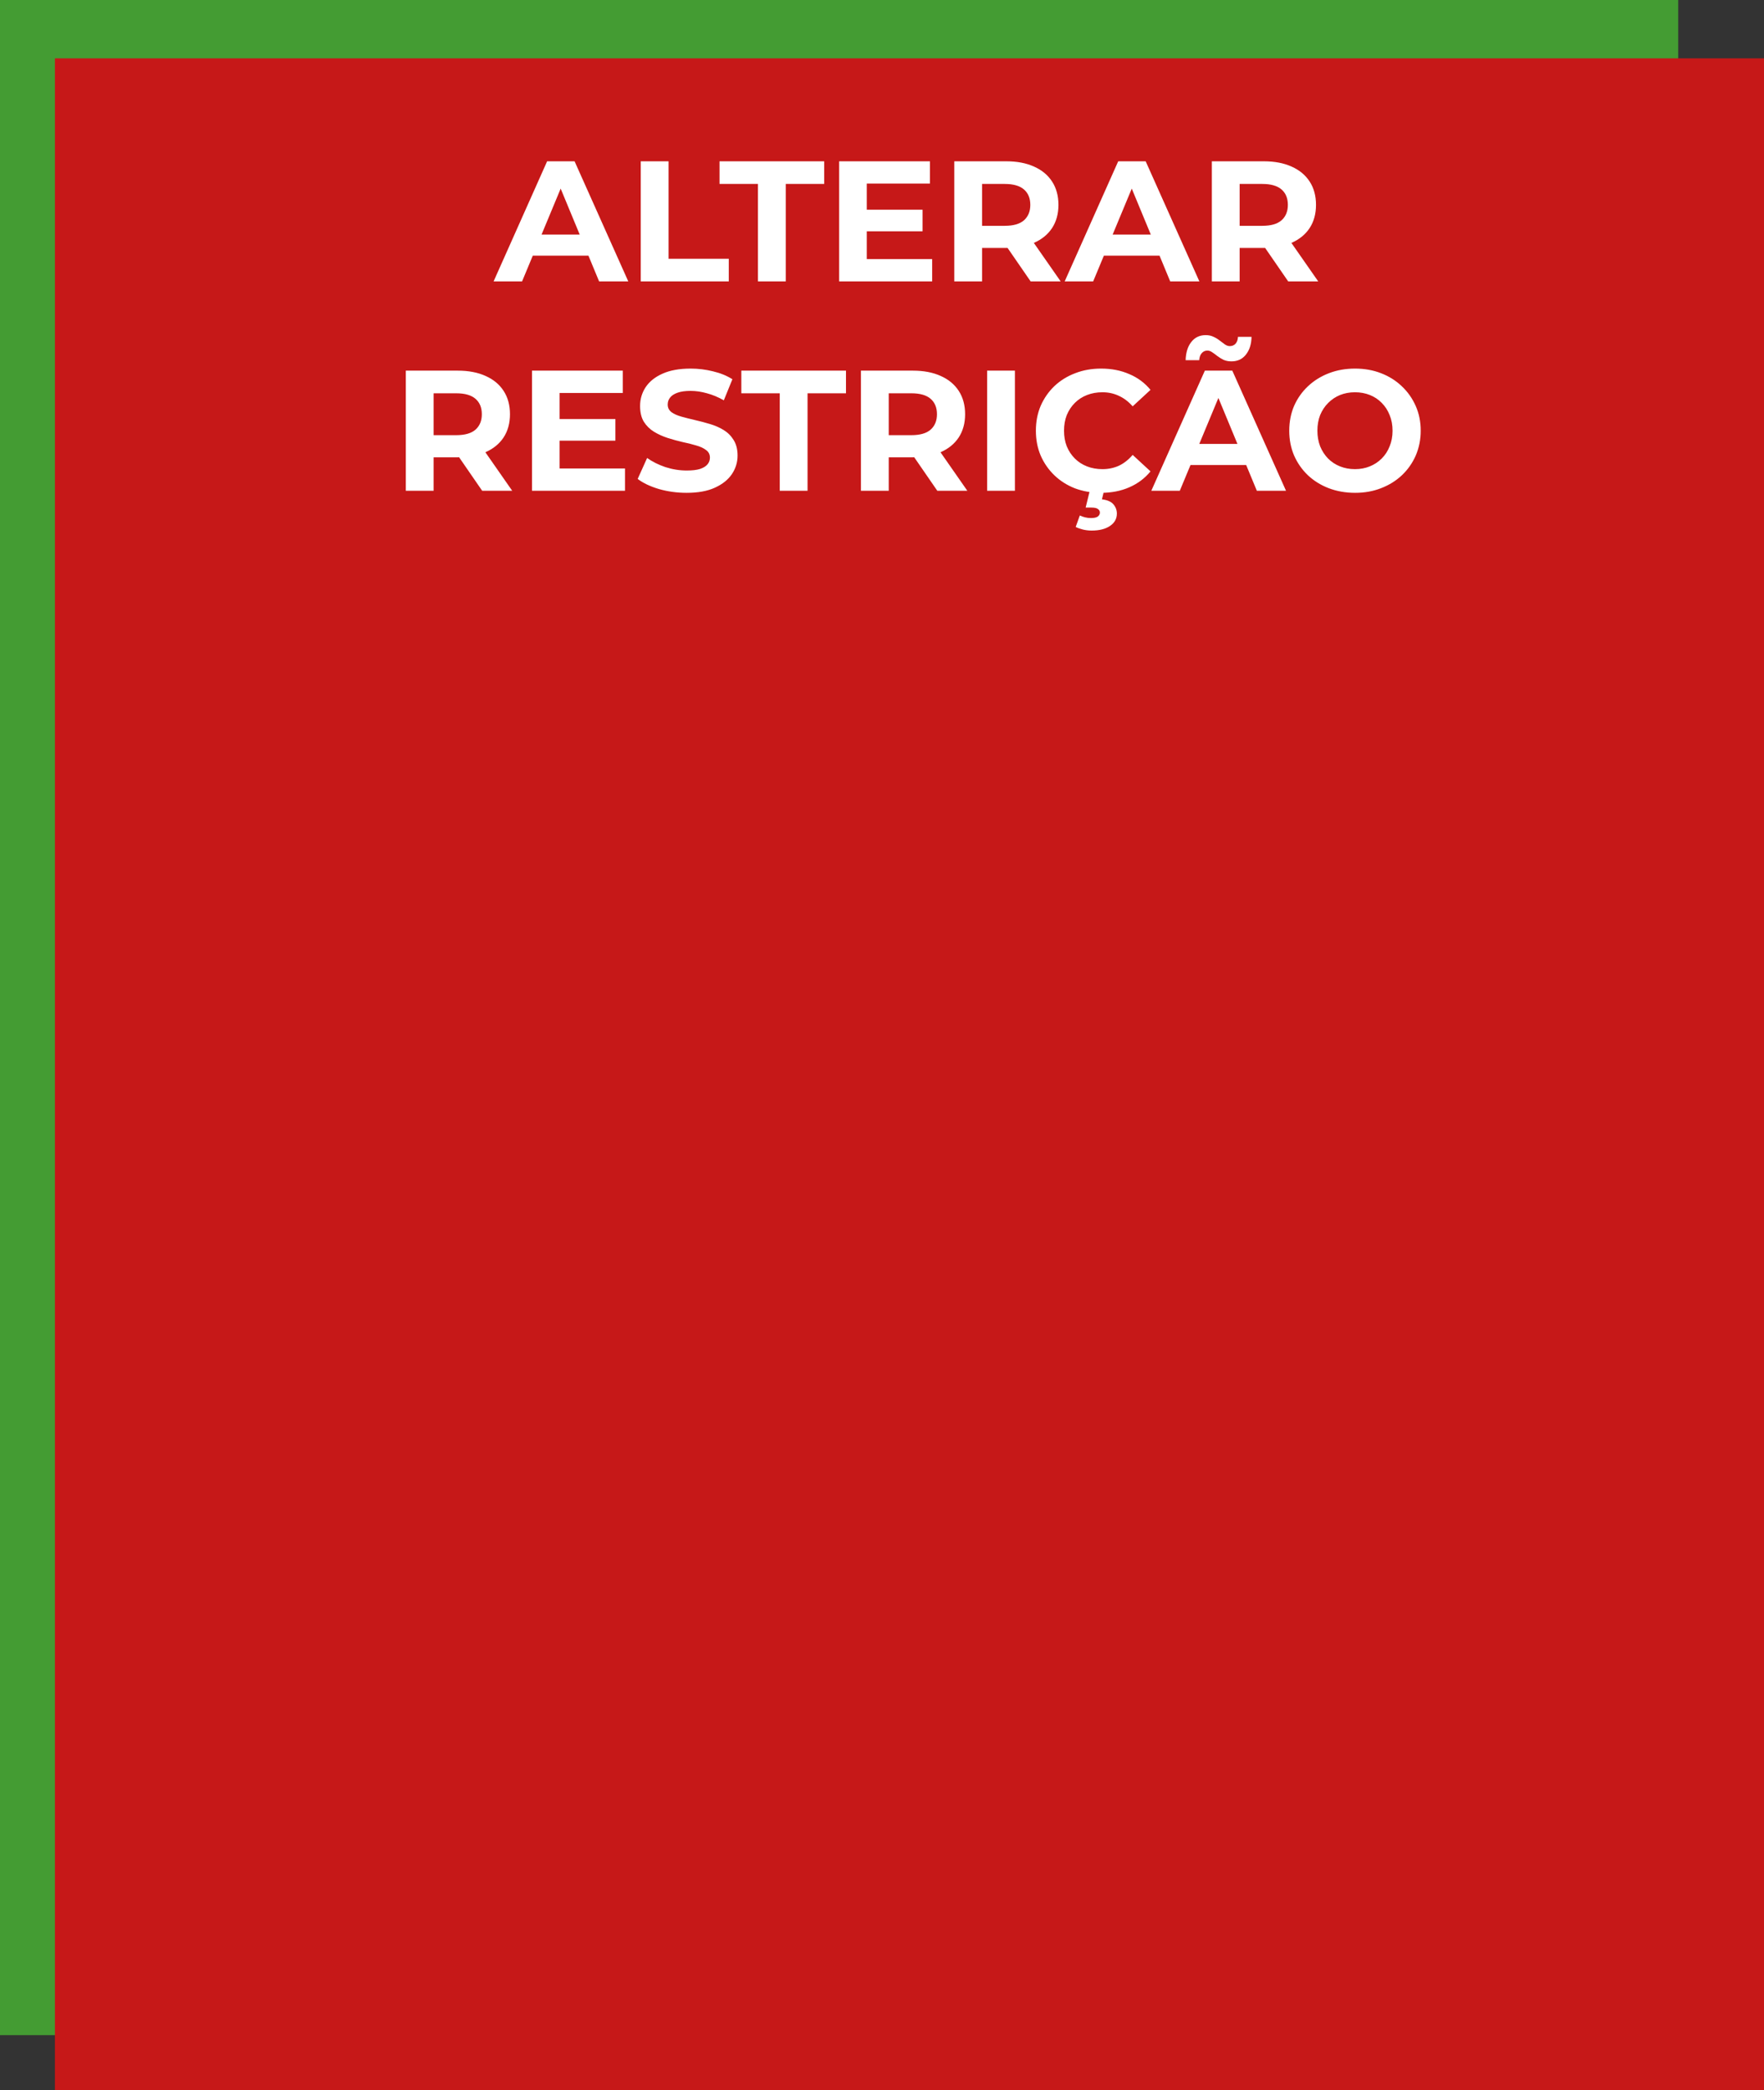 <svg width="514" height="609" viewBox="0 0 514 609" fill="none" xmlns="http://www.w3.org/2000/svg">
<rect x="0" y="0" width="514" height="609" fill="#333333" stroke="none"/>
<rect width="489" height="593" fill="#449C33"/>
<rect x="16" y="17" width="498" height="592" fill="#C61818"/>
<path d="M143.822 82L159.422 47H167.422L183.072 82H174.572L161.772 51.1H164.972L152.122 82H143.822ZM151.622 74.5L153.772 68.35H171.772L173.972 74.5H151.622ZM186.704 82V47H194.804V75.4H212.354V82H186.704ZM220.858 82V53.6H209.658V47H240.158V53.6H228.958V82H220.858ZM251.966 61.1H268.816V67.4H251.966V61.1ZM252.566 75.5H271.616V82H244.516V47H270.966V53.5H252.566V75.5ZM278.061 82V47H293.211C296.344 47 299.044 47.517 301.311 48.55C303.578 49.55 305.328 51 306.561 52.9C307.794 54.8 308.411 57.067 308.411 59.7C308.411 62.3 307.794 64.55 306.561 66.45C305.328 68.317 303.578 69.75 301.311 70.75C299.044 71.75 296.344 72.25 293.211 72.25H282.561L286.161 68.7V82H278.061ZM300.311 82L291.561 69.3H300.211L309.061 82H300.311ZM286.161 69.6L282.561 65.8H292.761C295.261 65.8 297.128 65.267 298.361 64.2C299.594 63.1 300.211 61.6 300.211 59.7C300.211 57.767 299.594 56.267 298.361 55.2C297.128 54.133 295.261 53.6 292.761 53.6H282.561L286.161 49.75V69.6ZM310.229 82L325.829 47H333.829L349.479 82H340.979L328.179 51.1H331.379L318.529 82H310.229ZM318.029 74.5L320.179 68.35H338.179L340.379 74.5H318.029ZM353.11 82V47H368.26C371.393 47 374.093 47.517 376.36 48.55C378.627 49.55 380.377 51 381.61 52.9C382.843 54.8 383.46 57.067 383.46 59.7C383.46 62.3 382.843 64.55 381.61 66.45C380.377 68.317 378.627 69.75 376.36 70.75C374.093 71.75 371.393 72.25 368.26 72.25H357.61L361.21 68.7V82H353.11ZM375.36 82L366.61 69.3H375.26L384.11 82H375.36ZM361.21 69.6L357.61 65.8H367.81C370.31 65.8 372.177 65.267 373.41 64.2C374.643 63.1 375.26 61.6 375.26 59.7C375.26 57.767 374.643 56.267 373.41 55.2C372.177 54.133 370.31 53.6 367.81 53.6H357.61L361.21 49.75V69.6ZM118.247 143V108H133.397C136.53 108 139.23 108.517 141.497 109.55C143.763 110.55 145.513 112 146.747 113.9C147.98 115.8 148.597 118.067 148.597 120.7C148.597 123.3 147.98 125.55 146.747 127.45C145.513 129.317 143.763 130.75 141.497 131.75C139.23 132.75 136.53 133.25 133.397 133.25H122.747L126.347 129.7V143H118.247ZM140.497 143L131.747 130.3H140.397L149.247 143H140.497ZM126.347 130.6L122.747 126.8H132.947C135.447 126.8 137.313 126.267 138.547 125.2C139.78 124.1 140.397 122.6 140.397 120.7C140.397 118.767 139.78 117.267 138.547 116.2C137.313 115.133 135.447 114.6 132.947 114.6H122.747L126.347 110.75V130.6ZM162.464 122.1H179.314V128.4H162.464V122.1ZM163.064 136.5H182.114V143H155.014V108H181.464V114.5H163.064V136.5ZM200.059 143.6C197.259 143.6 194.576 143.233 192.009 142.5C189.443 141.733 187.376 140.75 185.809 139.55L188.559 133.45C190.059 134.517 191.826 135.4 193.859 136.1C195.926 136.767 198.009 137.1 200.109 137.1C201.709 137.1 202.993 136.95 203.959 136.65C204.959 136.317 205.693 135.867 206.159 135.3C206.626 134.733 206.859 134.083 206.859 133.35C206.859 132.417 206.493 131.683 205.759 131.15C205.026 130.583 204.059 130.133 202.859 129.8C201.659 129.433 200.326 129.1 198.859 128.8C197.426 128.467 195.976 128.067 194.509 127.6C193.076 127.133 191.759 126.533 190.559 125.8C189.359 125.067 188.376 124.1 187.609 122.9C186.876 121.7 186.509 120.167 186.509 118.3C186.509 116.3 187.043 114.483 188.109 112.85C189.209 111.183 190.843 109.867 193.009 108.9C195.209 107.9 197.959 107.4 201.259 107.4C203.459 107.4 205.626 107.667 207.759 108.2C209.893 108.7 211.776 109.467 213.409 110.5L210.909 116.65C209.276 115.717 207.643 115.033 206.009 114.6C204.376 114.133 202.776 113.9 201.209 113.9C199.643 113.9 198.359 114.083 197.359 114.45C196.359 114.817 195.643 115.3 195.209 115.9C194.776 116.467 194.559 117.133 194.559 117.9C194.559 118.8 194.926 119.533 195.659 120.1C196.393 120.633 197.359 121.067 198.559 121.4C199.759 121.733 201.076 122.067 202.509 122.4C203.976 122.733 205.426 123.117 206.859 123.55C208.326 123.983 209.659 124.567 210.859 125.3C212.059 126.033 213.026 127 213.759 128.2C214.526 129.4 214.909 130.917 214.909 132.75C214.909 134.717 214.359 136.517 213.259 138.15C212.159 139.783 210.509 141.1 208.309 142.1C206.143 143.1 203.393 143.6 200.059 143.6ZM227.206 143V114.6H216.006V108H246.506V114.6H235.306V143H227.206ZM250.864 143V108H266.014C269.147 108 271.847 108.517 274.114 109.55C276.381 110.55 278.131 112 279.364 113.9C280.597 115.8 281.214 118.067 281.214 120.7C281.214 123.3 280.597 125.55 279.364 127.45C278.131 129.317 276.381 130.75 274.114 131.75C271.847 132.75 269.147 133.25 266.014 133.25H255.364L258.964 129.7V143H250.864ZM273.114 143L264.364 130.3H273.014L281.864 143H273.114ZM258.964 130.6L255.364 126.8H265.564C268.064 126.8 269.931 126.267 271.164 125.2C272.397 124.1 273.014 122.6 273.014 120.7C273.014 118.767 272.397 117.267 271.164 116.2C269.931 115.133 268.064 114.6 265.564 114.6H255.364L258.964 110.75V130.6ZM287.631 143V108H295.731V143H287.631ZM320.788 143.6C318.088 143.6 315.571 143.167 313.238 142.3C310.938 141.4 308.938 140.133 307.238 138.5C305.538 136.867 304.204 134.95 303.238 132.75C302.304 130.55 301.838 128.133 301.838 125.5C301.838 122.867 302.304 120.45 303.238 118.25C304.204 116.05 305.538 114.133 307.238 112.5C308.971 110.867 310.988 109.617 313.288 108.75C315.588 107.85 318.104 107.4 320.838 107.4C323.871 107.4 326.604 107.933 329.038 109C331.504 110.033 333.571 111.567 335.238 113.6L330.038 118.4C328.838 117.033 327.504 116.017 326.038 115.35C324.571 114.65 322.971 114.3 321.238 114.3C319.604 114.3 318.104 114.567 316.738 115.1C315.371 115.633 314.188 116.4 313.188 117.4C312.188 118.4 311.404 119.583 310.838 120.95C310.304 122.317 310.038 123.833 310.038 125.5C310.038 127.167 310.304 128.683 310.838 130.05C311.404 131.417 312.188 132.6 313.188 133.6C314.188 134.6 315.371 135.367 316.738 135.9C318.104 136.433 319.604 136.7 321.238 136.7C322.971 136.7 324.571 136.367 326.038 135.7C327.504 135 328.838 133.95 330.038 132.55L335.238 137.35C333.571 139.383 331.504 140.933 329.038 142C326.604 143.067 323.854 143.6 320.788 143.6ZM318.088 154.6C317.221 154.6 316.371 154.5 315.538 154.3C314.738 154.1 314.038 153.85 313.438 153.55L314.638 150.2C315.138 150.433 315.654 150.617 316.188 150.75C316.721 150.883 317.288 150.95 317.888 150.95C318.821 150.95 319.488 150.8 319.888 150.5C320.288 150.2 320.488 149.817 320.488 149.35C320.488 148.917 320.288 148.567 319.888 148.3C319.521 148.033 318.904 147.9 318.038 147.9H316.338L317.638 142.6H321.788L321.088 145.5C322.588 145.667 323.688 146.133 324.388 146.9C325.088 147.7 325.438 148.617 325.438 149.65C325.438 151.15 324.771 152.35 323.438 153.25C322.104 154.15 320.321 154.6 318.088 154.6ZM335.473 143L351.073 108H359.073L374.723 143H366.223L353.423 112.1H356.623L343.773 143H335.473ZM343.273 135.5L345.423 129.35H363.423L365.623 135.5H343.273ZM358.823 105.3C357.956 105.3 357.19 105.15 356.523 104.85C355.856 104.517 355.256 104.15 354.723 103.75C354.19 103.317 353.69 102.95 353.223 102.65C352.756 102.317 352.29 102.15 351.823 102.15C351.156 102.15 350.606 102.4 350.173 102.9C349.74 103.367 349.49 104.05 349.423 104.95H345.473C345.54 102.717 346.09 100.95 347.123 99.65C348.156 98.317 349.556 97.65 351.323 97.65C352.19 97.65 352.956 97.817 353.623 98.15C354.29 98.45 354.89 98.817 355.423 99.25C355.99 99.683 356.506 100.067 356.973 100.4C357.44 100.7 357.89 100.85 358.323 100.85C359.023 100.85 359.59 100.617 360.023 100.15C360.456 99.65 360.69 98.983 360.723 98.15H364.673C364.64 100.283 364.09 102.017 363.023 103.35C361.99 104.65 360.59 105.3 358.823 105.3ZM394.866 143.6C392.099 143.6 389.532 143.15 387.166 142.25C384.832 141.35 382.799 140.083 381.066 138.45C379.366 136.817 378.032 134.9 377.066 132.7C376.132 130.5 375.666 128.1 375.666 125.5C375.666 122.9 376.132 120.5 377.066 118.3C378.032 116.1 379.382 114.183 381.116 112.55C382.849 110.917 384.882 109.65 387.216 108.75C389.549 107.85 392.082 107.4 394.816 107.4C397.582 107.4 400.116 107.85 402.416 108.75C404.749 109.65 406.766 110.917 408.466 112.55C410.199 114.183 411.549 116.1 412.516 118.3C413.482 120.467 413.966 122.867 413.966 125.5C413.966 128.1 413.482 130.517 412.516 132.75C411.549 134.95 410.199 136.867 408.466 138.5C406.766 140.1 404.749 141.35 402.416 142.25C400.116 143.15 397.599 143.6 394.866 143.6ZM394.816 136.7C396.382 136.7 397.816 136.433 399.116 135.9C400.449 135.367 401.616 134.6 402.616 133.6C403.616 132.6 404.382 131.417 404.916 130.05C405.482 128.683 405.766 127.167 405.766 125.5C405.766 123.833 405.482 122.317 404.916 120.95C404.382 119.583 403.616 118.4 402.616 117.4C401.649 116.4 400.499 115.633 399.166 115.1C397.832 114.567 396.382 114.3 394.816 114.3C393.249 114.3 391.799 114.567 390.466 115.1C389.166 115.633 388.016 116.4 387.016 117.4C386.016 118.4 385.232 119.583 384.666 120.95C384.132 122.317 383.866 123.833 383.866 125.5C383.866 127.133 384.132 128.65 384.666 130.05C385.232 131.417 385.999 132.6 386.966 133.6C387.966 134.6 389.132 135.367 390.466 135.9C391.799 136.433 393.249 136.7 394.816 136.7Z" fill="white"/>
</svg>
